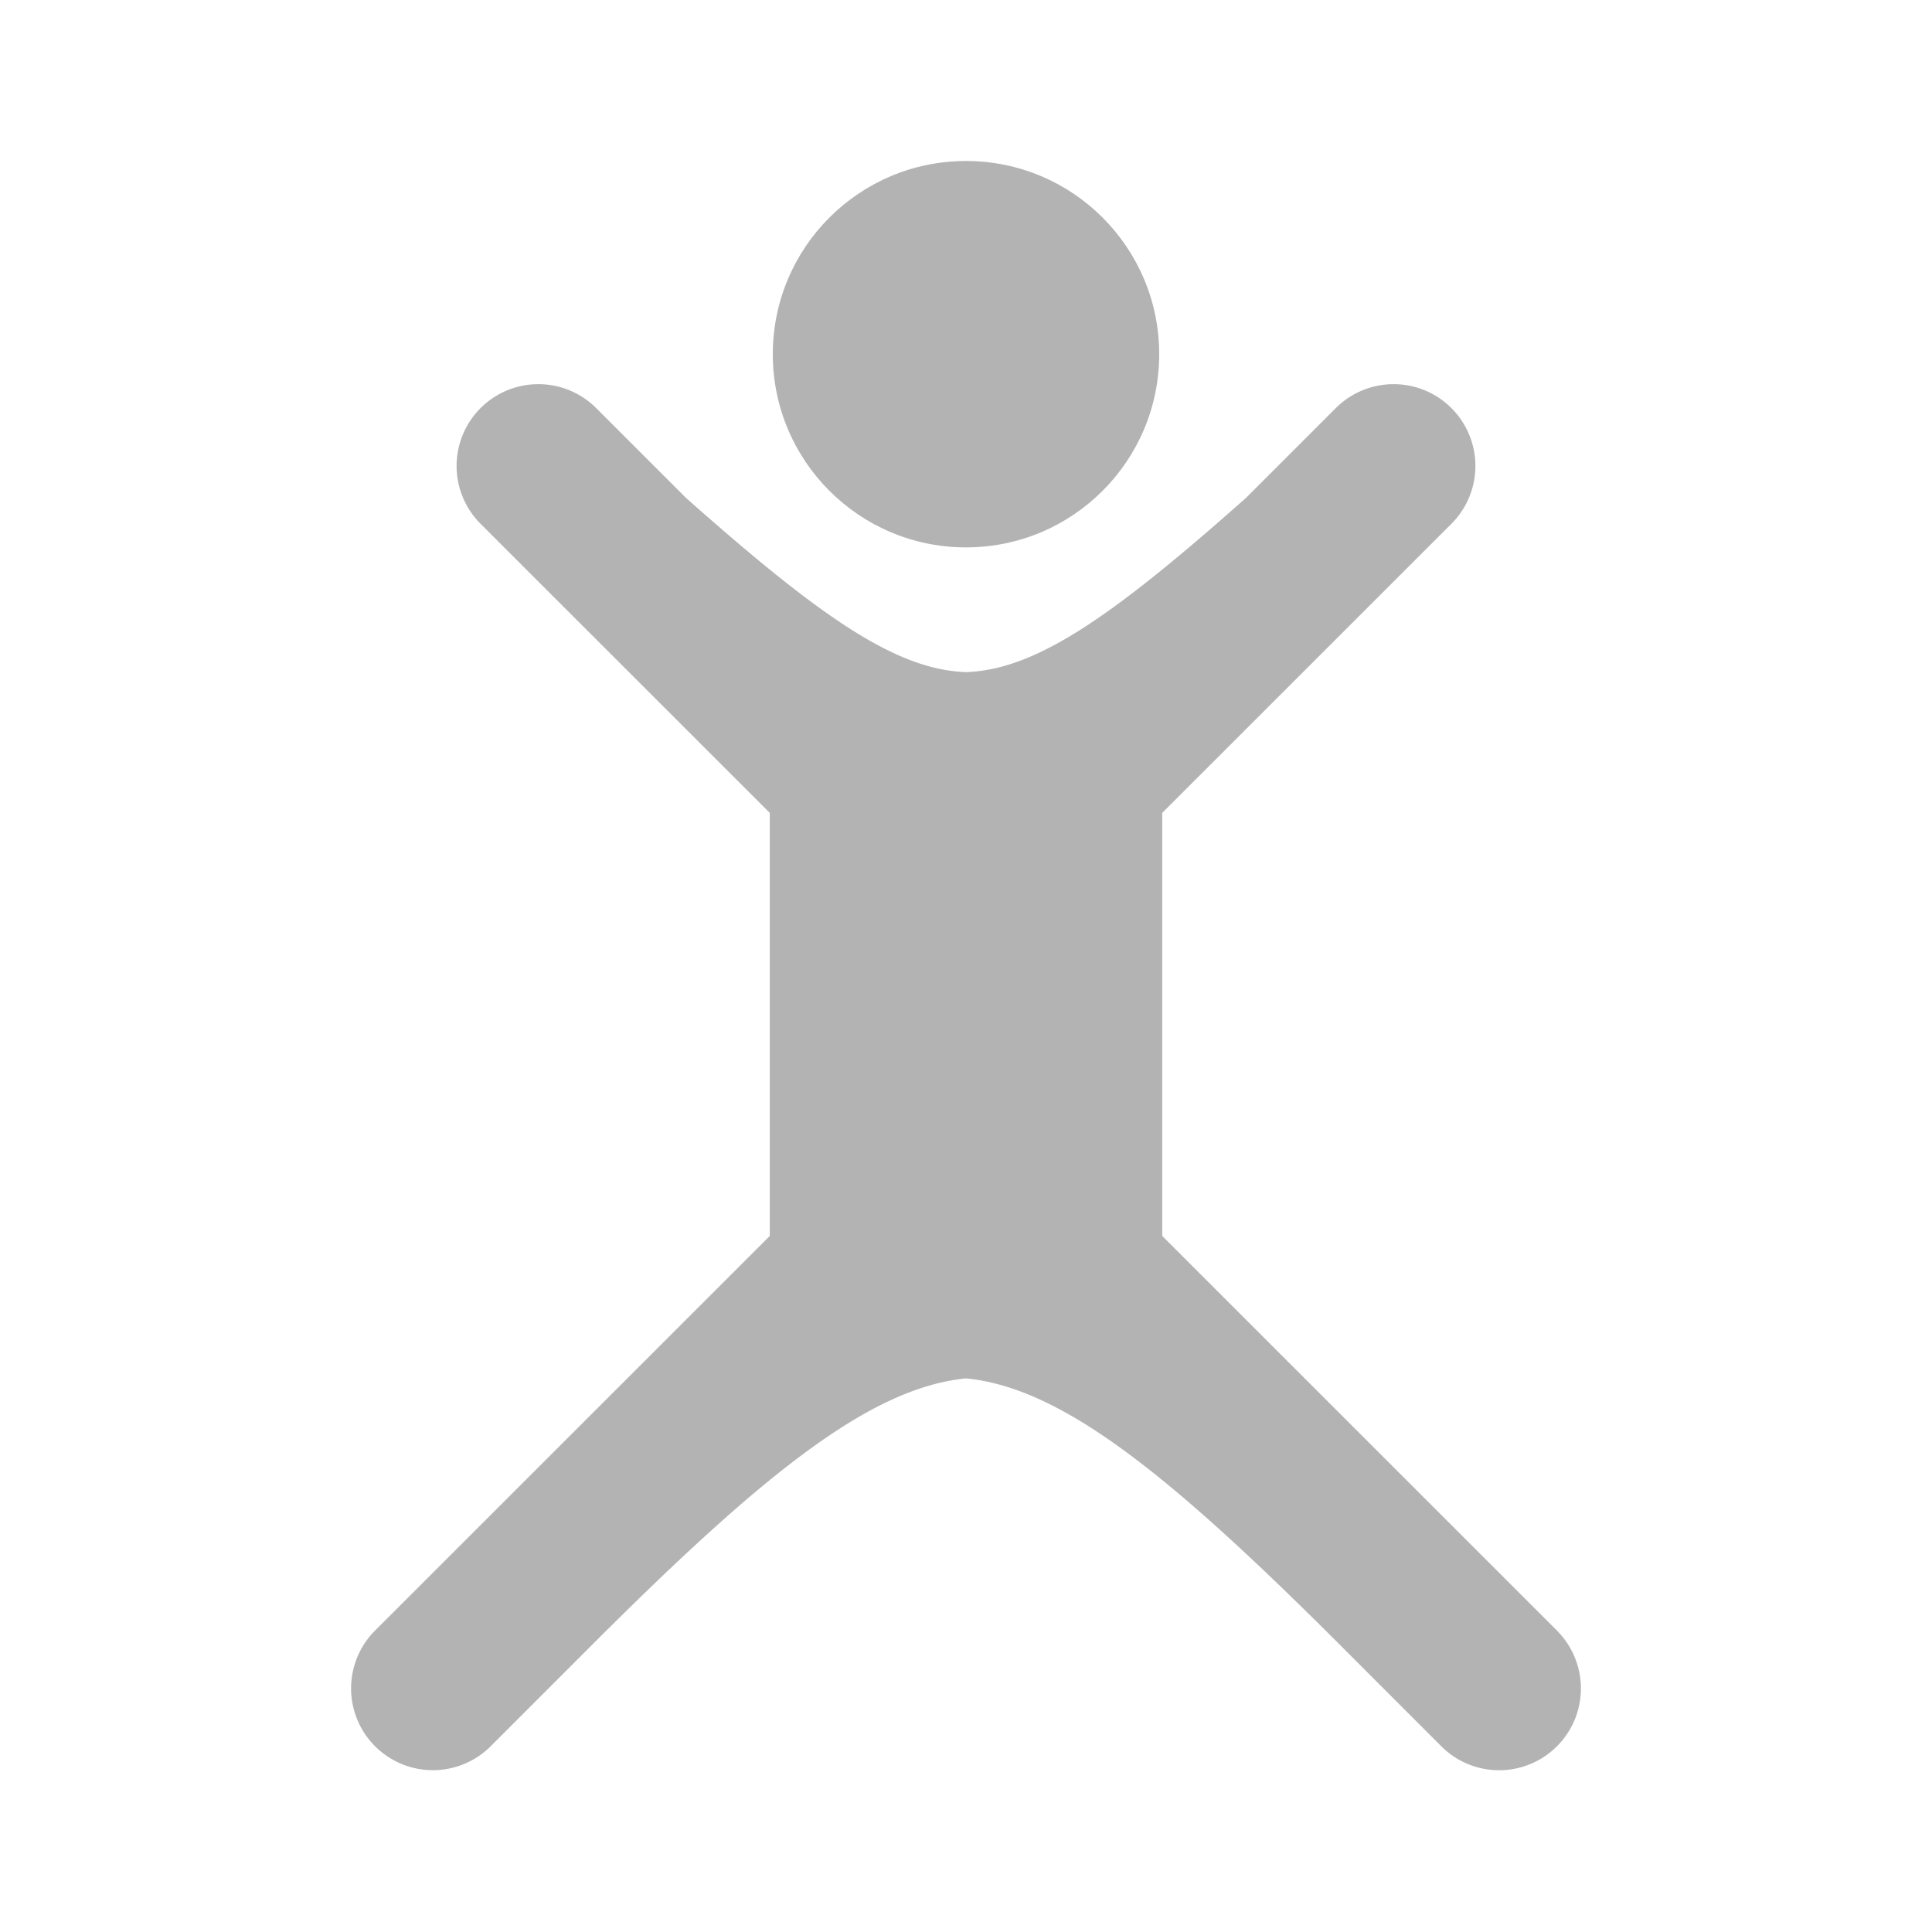 <svg id="Livello_1" data-name="Livello 1" xmlns="http://www.w3.org/2000/svg" viewBox="0 0 1024 1024"><defs><style>.cls-1{fill:#b3b3b3;}</style></defs><circle class="cls-1" cx="512" cy="187.73" r="102.4"/><path class="cls-1" d="M825.65,864.67,616,655.07V430.85L769.29,277.61a43.34,43.34,0,0,0,0-61.3h0a43.34,43.34,0,0,0-61.3,0l-47.58,47.58c-70.12,62.21-111,91.16-148.41,92.33-37.42-1.17-78.29-30.12-148.41-92.33L316,216.31a43.34,43.34,0,0,0-61.3,0h0a43.34,43.34,0,0,0,0,61.3L408,430.85V655.07L198.35,864.67a43.35,43.35,0,0,0,61.3,61.3l50.28-50.28C403,782.31,460.61,735.63,512,730.58c51.39,5,109,51.73,202.07,145.11L764.35,926a43.35,43.35,0,0,0,61.3-61.3Z"/></svg>